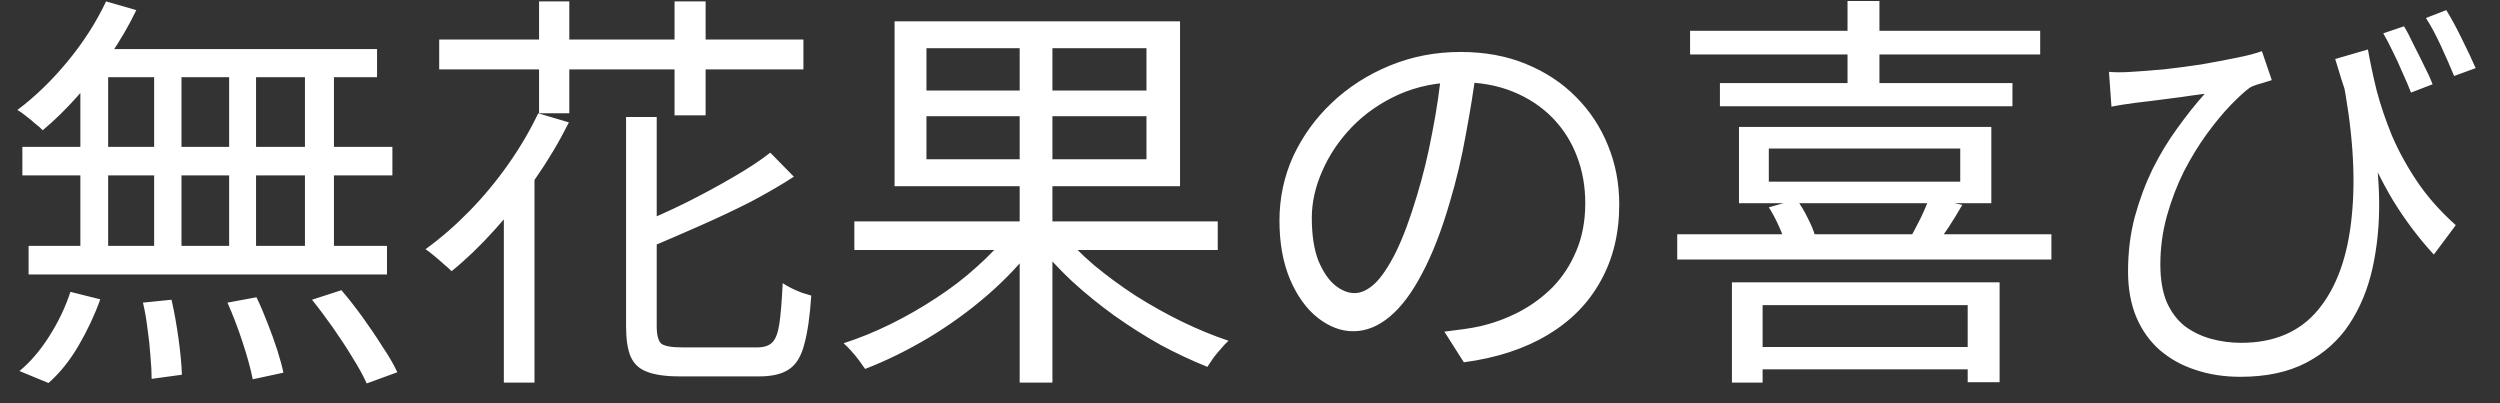 <svg width="93" height="15" viewBox="0 0 93 15" fill="none" xmlns="http://www.w3.org/2000/svg">
<rect x="0" y="0" width="93" height="15" fill="#333333" stroke="none"/>
<path d="M3.946 0.053L5.071 0.376C4.794 0.952 4.465 1.517 4.085 2.072C3.704 2.617 3.298 3.125 2.867 3.598C2.446 4.071 2.019 4.487 1.588 4.846C1.526 4.774 1.433 4.692 1.31 4.6C1.197 4.497 1.079 4.399 0.956 4.307C0.843 4.214 0.74 4.142 0.647 4.091C1.305 3.598 1.927 2.997 2.512 2.288C3.098 1.579 3.576 0.834 3.946 0.053ZM3.406 1.825H14.026V2.873H3.021L3.406 1.825ZM0.832 5.463H14.597V6.526H0.832V5.463ZM1.064 9.147H14.396V10.21H1.064V9.147ZM5.734 2.18H6.751V9.655H5.734V2.18ZM2.99 2.18H4.023V9.702H2.99V2.18ZM8.524 2.18H9.525V9.702H8.524V2.18ZM11.344 2.18H12.423V9.702H11.344V2.18ZM5.318 11.258L6.381 11.15C6.484 11.602 6.571 12.091 6.643 12.615C6.715 13.139 6.756 13.581 6.766 13.94L5.641 14.094C5.641 13.848 5.626 13.56 5.595 13.231C5.574 12.913 5.539 12.579 5.487 12.229C5.446 11.88 5.39 11.556 5.318 11.258ZM8.462 11.258L9.541 11.058C9.685 11.356 9.823 11.68 9.957 12.029C10.091 12.368 10.209 12.697 10.312 13.015C10.414 13.334 10.491 13.617 10.543 13.863L9.402 14.11C9.33 13.74 9.207 13.288 9.032 12.753C8.858 12.219 8.667 11.721 8.462 11.258ZM11.606 11.15L12.701 10.796C12.957 11.094 13.22 11.428 13.487 11.798C13.754 12.168 14.001 12.533 14.226 12.892C14.463 13.242 14.648 13.56 14.781 13.848L13.641 14.264C13.518 13.986 13.343 13.668 13.117 13.308C12.901 12.949 12.659 12.579 12.392 12.198C12.125 11.818 11.863 11.469 11.606 11.15ZM2.62 10.857L3.73 11.135C3.525 11.71 3.257 12.281 2.929 12.846C2.6 13.411 2.225 13.879 1.803 14.248L0.724 13.802C1.125 13.473 1.495 13.041 1.834 12.507C2.173 11.972 2.435 11.423 2.62 10.857ZM20.022 4.214L21.163 4.553C20.803 5.273 20.387 5.971 19.914 6.65C19.441 7.328 18.938 7.96 18.404 8.546C17.88 9.131 17.345 9.645 16.801 10.087C16.729 10.015 16.631 9.928 16.508 9.825C16.395 9.722 16.276 9.619 16.153 9.517C16.03 9.414 15.922 9.332 15.829 9.27C16.384 8.869 16.924 8.402 17.448 7.867C17.972 7.333 18.455 6.752 18.897 6.126C19.339 5.499 19.714 4.862 20.022 4.214ZM23.29 4.353H24.43V12.137C24.43 12.466 24.487 12.681 24.6 12.784C24.723 12.877 24.985 12.923 25.386 12.923C25.478 12.923 25.648 12.923 25.895 12.923C26.151 12.923 26.429 12.923 26.727 12.923C27.035 12.923 27.323 12.923 27.59 12.923C27.857 12.923 28.052 12.923 28.176 12.923C28.422 12.923 28.607 12.861 28.73 12.738C28.854 12.615 28.941 12.383 28.993 12.044C29.044 11.695 29.085 11.191 29.116 10.534C29.208 10.595 29.316 10.657 29.439 10.719C29.563 10.78 29.691 10.837 29.825 10.888C29.959 10.93 30.077 10.965 30.179 10.996C30.128 11.767 30.041 12.373 29.917 12.815C29.804 13.257 29.614 13.565 29.347 13.74C29.09 13.915 28.72 14.002 28.237 14.002C28.165 14.002 28.027 14.002 27.821 14.002C27.626 14.002 27.4 14.002 27.143 14.002C26.886 14.002 26.624 14.002 26.357 14.002C26.1 14.002 25.874 14.002 25.679 14.002C25.483 14.002 25.355 14.002 25.293 14.002C24.769 14.002 24.363 13.945 24.076 13.832C23.788 13.73 23.582 13.54 23.459 13.262C23.346 12.995 23.29 12.62 23.29 12.137V4.353ZM28.654 5.679L29.532 6.573C29.059 6.881 28.52 7.194 27.914 7.513C27.307 7.821 26.675 8.119 26.018 8.407C25.37 8.695 24.738 8.967 24.122 9.224C24.091 9.1 24.029 8.957 23.937 8.792C23.855 8.617 23.773 8.474 23.69 8.361C24.297 8.114 24.903 7.842 25.509 7.544C26.126 7.235 26.706 6.922 27.251 6.603C27.806 6.285 28.273 5.977 28.654 5.679ZM16.338 1.471H29.887V2.581H16.338V1.471ZM20.053 0.053H21.178V4.214H20.053V0.053ZM25.093 0.053H26.249V4.291H25.093V0.053ZM18.743 7.128L19.868 6.002L19.883 6.018V14.233H18.743V7.128ZM31.782 8.237H45.3V9.301H31.782V8.237ZM37.932 1.178H39.15V14.233H37.932V1.178ZM37.516 8.684L38.487 9.116C38.004 9.763 37.419 10.385 36.73 10.981C36.042 11.577 35.302 12.111 34.511 12.584C33.73 13.046 32.954 13.426 32.183 13.724C32.121 13.632 32.044 13.524 31.952 13.401C31.859 13.277 31.762 13.159 31.659 13.046C31.567 12.944 31.474 12.851 31.382 12.769C31.957 12.584 32.538 12.348 33.123 12.06C33.709 11.772 34.274 11.448 34.819 11.089C35.374 10.729 35.877 10.344 36.329 9.933C36.792 9.522 37.187 9.106 37.516 8.684ZM39.489 8.638C39.828 9.059 40.234 9.47 40.707 9.871C41.19 10.272 41.709 10.652 42.264 11.012C42.818 11.361 43.389 11.68 43.974 11.967C44.57 12.255 45.146 12.491 45.701 12.676C45.618 12.748 45.526 12.846 45.423 12.969C45.321 13.082 45.223 13.2 45.13 13.324C45.048 13.447 44.976 13.555 44.915 13.647C44.349 13.421 43.769 13.149 43.173 12.831C42.587 12.502 42.012 12.137 41.447 11.736C40.892 11.335 40.368 10.909 39.874 10.457C39.381 9.994 38.95 9.527 38.58 9.054L39.489 8.638ZM34.464 4.322V5.925H42.649V4.322H34.464ZM34.464 1.794V3.367H42.649V1.794H34.464ZM33.278 0.793H43.897V6.927H33.278V0.793ZM54.933 2.473C54.831 3.274 54.697 4.112 54.532 4.985C54.378 5.858 54.178 6.706 53.931 7.528C53.623 8.587 53.279 9.47 52.899 10.179C52.529 10.888 52.128 11.423 51.696 11.782C51.265 12.142 50.813 12.322 50.34 12.322C49.888 12.322 49.451 12.157 49.03 11.829C48.609 11.5 48.264 11.027 47.997 10.411C47.73 9.784 47.596 9.049 47.596 8.206C47.596 7.364 47.766 6.567 48.105 5.817C48.455 5.067 48.932 4.404 49.539 3.829C50.155 3.243 50.874 2.781 51.696 2.442C52.519 2.103 53.397 1.933 54.332 1.933C55.236 1.933 56.048 2.082 56.767 2.38C57.497 2.678 58.119 3.089 58.633 3.613C59.146 4.127 59.542 4.728 59.819 5.417C60.097 6.095 60.236 6.824 60.236 7.605C60.236 8.684 60.004 9.635 59.542 10.457C59.09 11.279 58.432 11.947 57.569 12.46C56.716 12.974 55.678 13.313 54.455 13.478L53.731 12.337C53.978 12.306 54.214 12.276 54.44 12.245C54.666 12.214 54.872 12.178 55.057 12.137C55.55 12.024 56.028 11.849 56.49 11.613C56.963 11.366 57.384 11.058 57.754 10.688C58.124 10.308 58.417 9.861 58.633 9.347C58.858 8.823 58.972 8.227 58.972 7.559C58.972 6.932 58.869 6.352 58.663 5.817C58.458 5.273 58.155 4.795 57.754 4.384C57.353 3.973 56.865 3.649 56.29 3.413C55.714 3.177 55.057 3.058 54.317 3.058C53.474 3.058 52.709 3.213 52.02 3.521C51.342 3.829 50.761 4.235 50.278 4.738C49.806 5.232 49.441 5.776 49.184 6.372C48.927 6.958 48.799 7.533 48.799 8.099C48.799 8.746 48.881 9.28 49.045 9.702C49.22 10.113 49.425 10.416 49.662 10.611C49.908 10.806 50.15 10.904 50.386 10.904C50.633 10.904 50.885 10.786 51.142 10.549C51.398 10.303 51.66 9.912 51.928 9.378C52.195 8.833 52.457 8.129 52.714 7.266C52.94 6.526 53.13 5.74 53.284 4.908C53.448 4.076 53.567 3.259 53.639 2.457L54.933 2.473ZM65.137 12.908H73.66V13.74H65.137V12.908ZM64.428 10.503H74.385V14.218H73.198V11.351H65.569V14.233H64.428V10.503ZM62.871 1.147H75.895V2.026H62.871V1.147ZM63.981 3.089H74.863V3.952H63.981V3.089ZM62.393 8.715H76.312V9.655H62.393V8.715ZM68.728 0.037H69.915V3.444H68.728V0.037ZM65.8 7.713L66.832 7.42C66.987 7.626 67.125 7.857 67.249 8.114C67.382 8.371 67.475 8.597 67.526 8.792L66.416 9.131C66.385 8.936 66.308 8.705 66.185 8.438C66.062 8.16 65.933 7.919 65.8 7.713ZM71.765 7.359L72.998 7.621C72.833 7.908 72.664 8.186 72.489 8.453C72.314 8.71 72.155 8.941 72.011 9.147L71.04 8.885C71.163 8.669 71.297 8.417 71.441 8.129C71.585 7.831 71.693 7.574 71.765 7.359ZM65.8 5.525V6.758H72.921V5.525H65.8ZM64.69 4.723H74.077V7.559H64.69V4.723ZM88.087 1.841C88.17 2.313 88.278 2.822 88.411 3.367C88.555 3.911 88.745 4.471 88.981 5.047C89.228 5.622 89.541 6.192 89.922 6.758C90.302 7.323 90.78 7.862 91.355 8.376L90.538 9.47C89.973 8.854 89.469 8.186 89.028 7.467C88.596 6.747 88.206 5.951 87.856 5.078C87.507 4.204 87.178 3.243 86.87 2.195L88.087 1.841ZM78.454 2.673C78.69 2.694 78.968 2.694 79.286 2.673C79.626 2.652 80.026 2.622 80.489 2.581C80.951 2.529 81.419 2.468 81.891 2.396C82.364 2.313 82.801 2.231 83.201 2.149C83.612 2.067 83.926 1.985 84.142 1.902L84.511 2.981C84.409 3.012 84.275 3.053 84.111 3.105C83.946 3.146 83.808 3.197 83.695 3.259C83.499 3.403 83.258 3.624 82.97 3.922C82.693 4.209 82.4 4.564 82.092 4.985C81.794 5.396 81.511 5.858 81.244 6.372C80.987 6.886 80.776 7.436 80.612 8.021C80.448 8.607 80.365 9.213 80.365 9.84C80.365 10.385 80.442 10.847 80.597 11.227C80.761 11.597 80.982 11.895 81.259 12.121C81.547 12.337 81.871 12.496 82.23 12.599C82.6 12.702 82.981 12.753 83.371 12.753C84.604 12.753 85.56 12.342 86.238 11.52C86.926 10.688 87.342 9.527 87.486 8.037C87.64 6.537 87.517 4.78 87.116 2.766L88.242 4.846C88.406 5.73 88.493 6.609 88.504 7.482C88.514 8.355 88.432 9.188 88.257 9.979C88.082 10.76 87.795 11.454 87.394 12.06C86.993 12.666 86.459 13.144 85.791 13.493C85.123 13.843 84.306 14.017 83.34 14.017C82.734 14.017 82.174 13.93 81.66 13.755C81.156 13.591 80.715 13.344 80.335 13.015C79.965 12.687 79.677 12.281 79.471 11.798C79.266 11.305 79.163 10.739 79.163 10.102C79.163 9.383 79.245 8.71 79.41 8.083C79.584 7.446 79.805 6.85 80.073 6.295C80.35 5.74 80.658 5.232 80.997 4.769C81.336 4.297 81.675 3.87 82.015 3.49C81.758 3.521 81.46 3.562 81.121 3.613C80.792 3.654 80.473 3.695 80.165 3.737C79.857 3.778 79.605 3.808 79.41 3.829C79.266 3.85 79.122 3.87 78.978 3.891C78.844 3.911 78.701 3.937 78.546 3.968L78.454 2.673ZM89.428 0.978C89.541 1.163 89.66 1.389 89.783 1.656C89.916 1.913 90.045 2.17 90.168 2.426C90.302 2.683 90.41 2.92 90.492 3.135L89.69 3.444C89.598 3.207 89.49 2.956 89.367 2.688C89.254 2.421 89.135 2.164 89.012 1.918C88.889 1.661 88.771 1.435 88.658 1.24L89.428 0.978ZM91.001 0.376C91.175 0.654 91.365 1.003 91.571 1.425C91.776 1.836 91.951 2.205 92.095 2.534L91.293 2.827C91.15 2.478 90.985 2.103 90.8 1.702C90.615 1.301 90.43 0.957 90.245 0.669L91.001 0.376Z" fill="white"/>
</svg>
